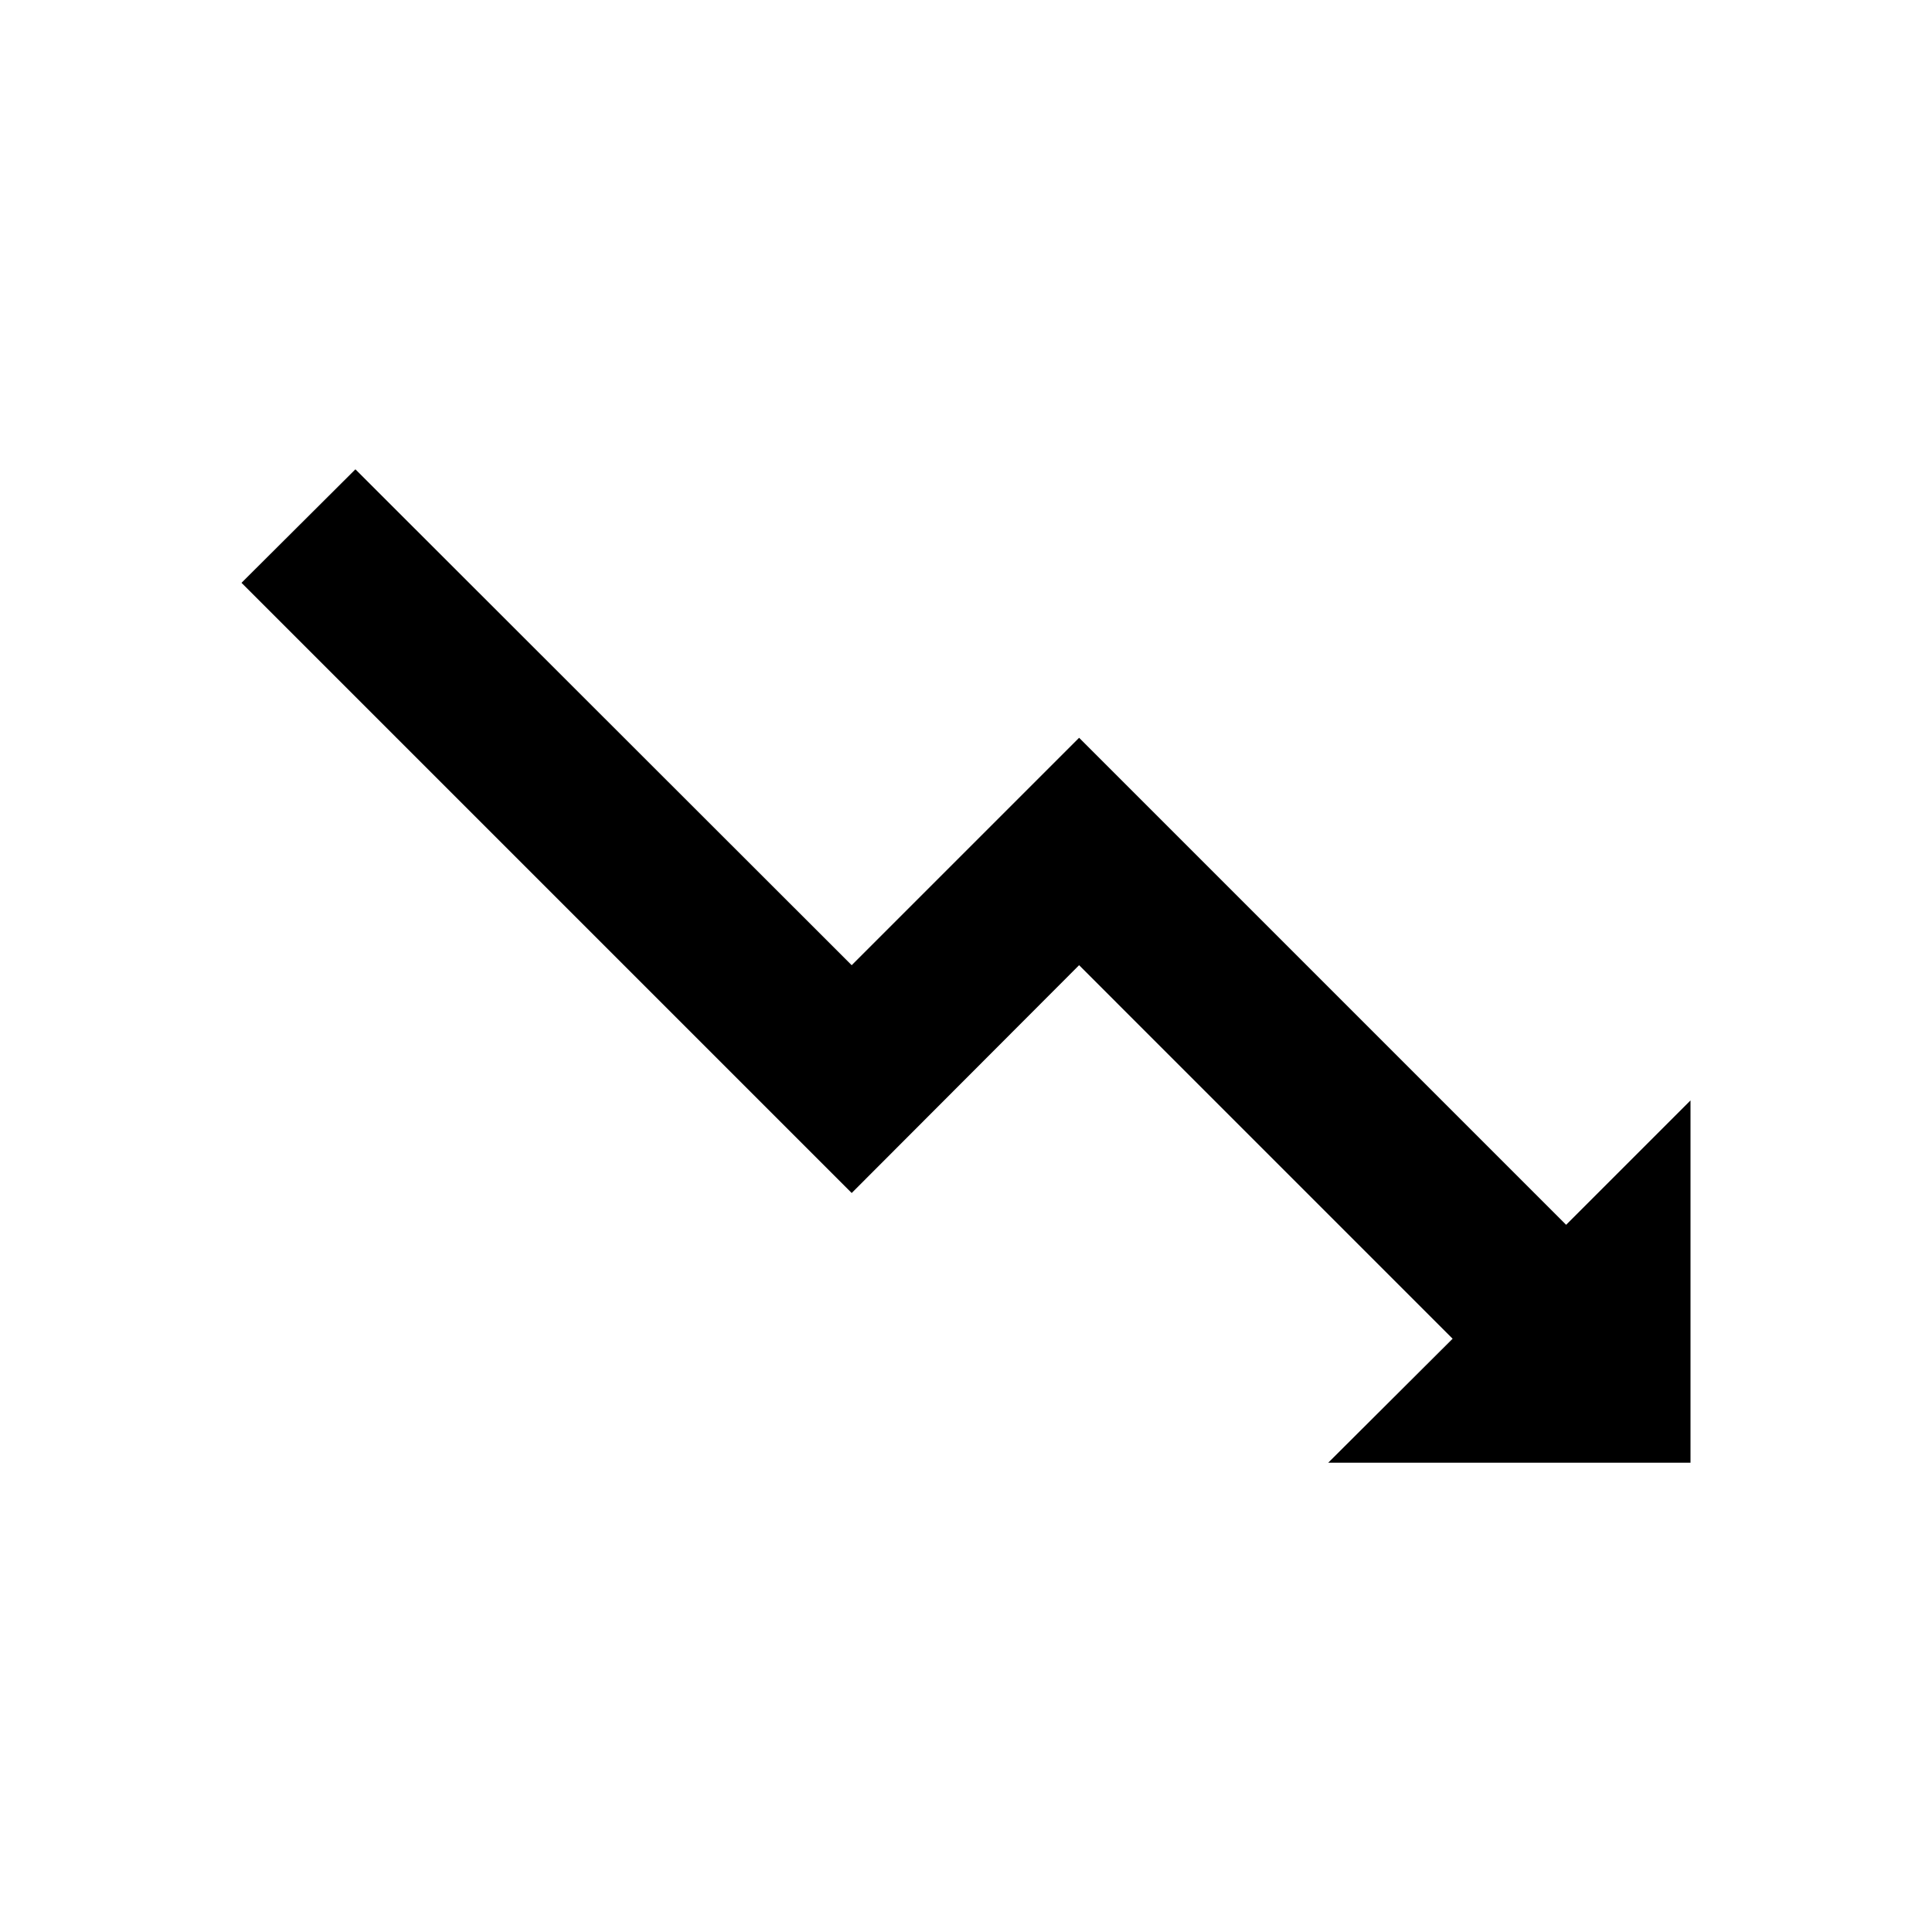 <svg xmlns="http://www.w3.org/2000/svg" viewBox="0 0 48 48"><polygon points="38.91 30.43 26.81 18.33 21.16 23.98 8.83 11.66 6 14.48 21.16 29.64 26.81 23.98 36.09 33.26 33 36.34 42 36.34 42 27.34 38.91 30.43"/><rect width="48" height="48" style="fill:none"/></svg>